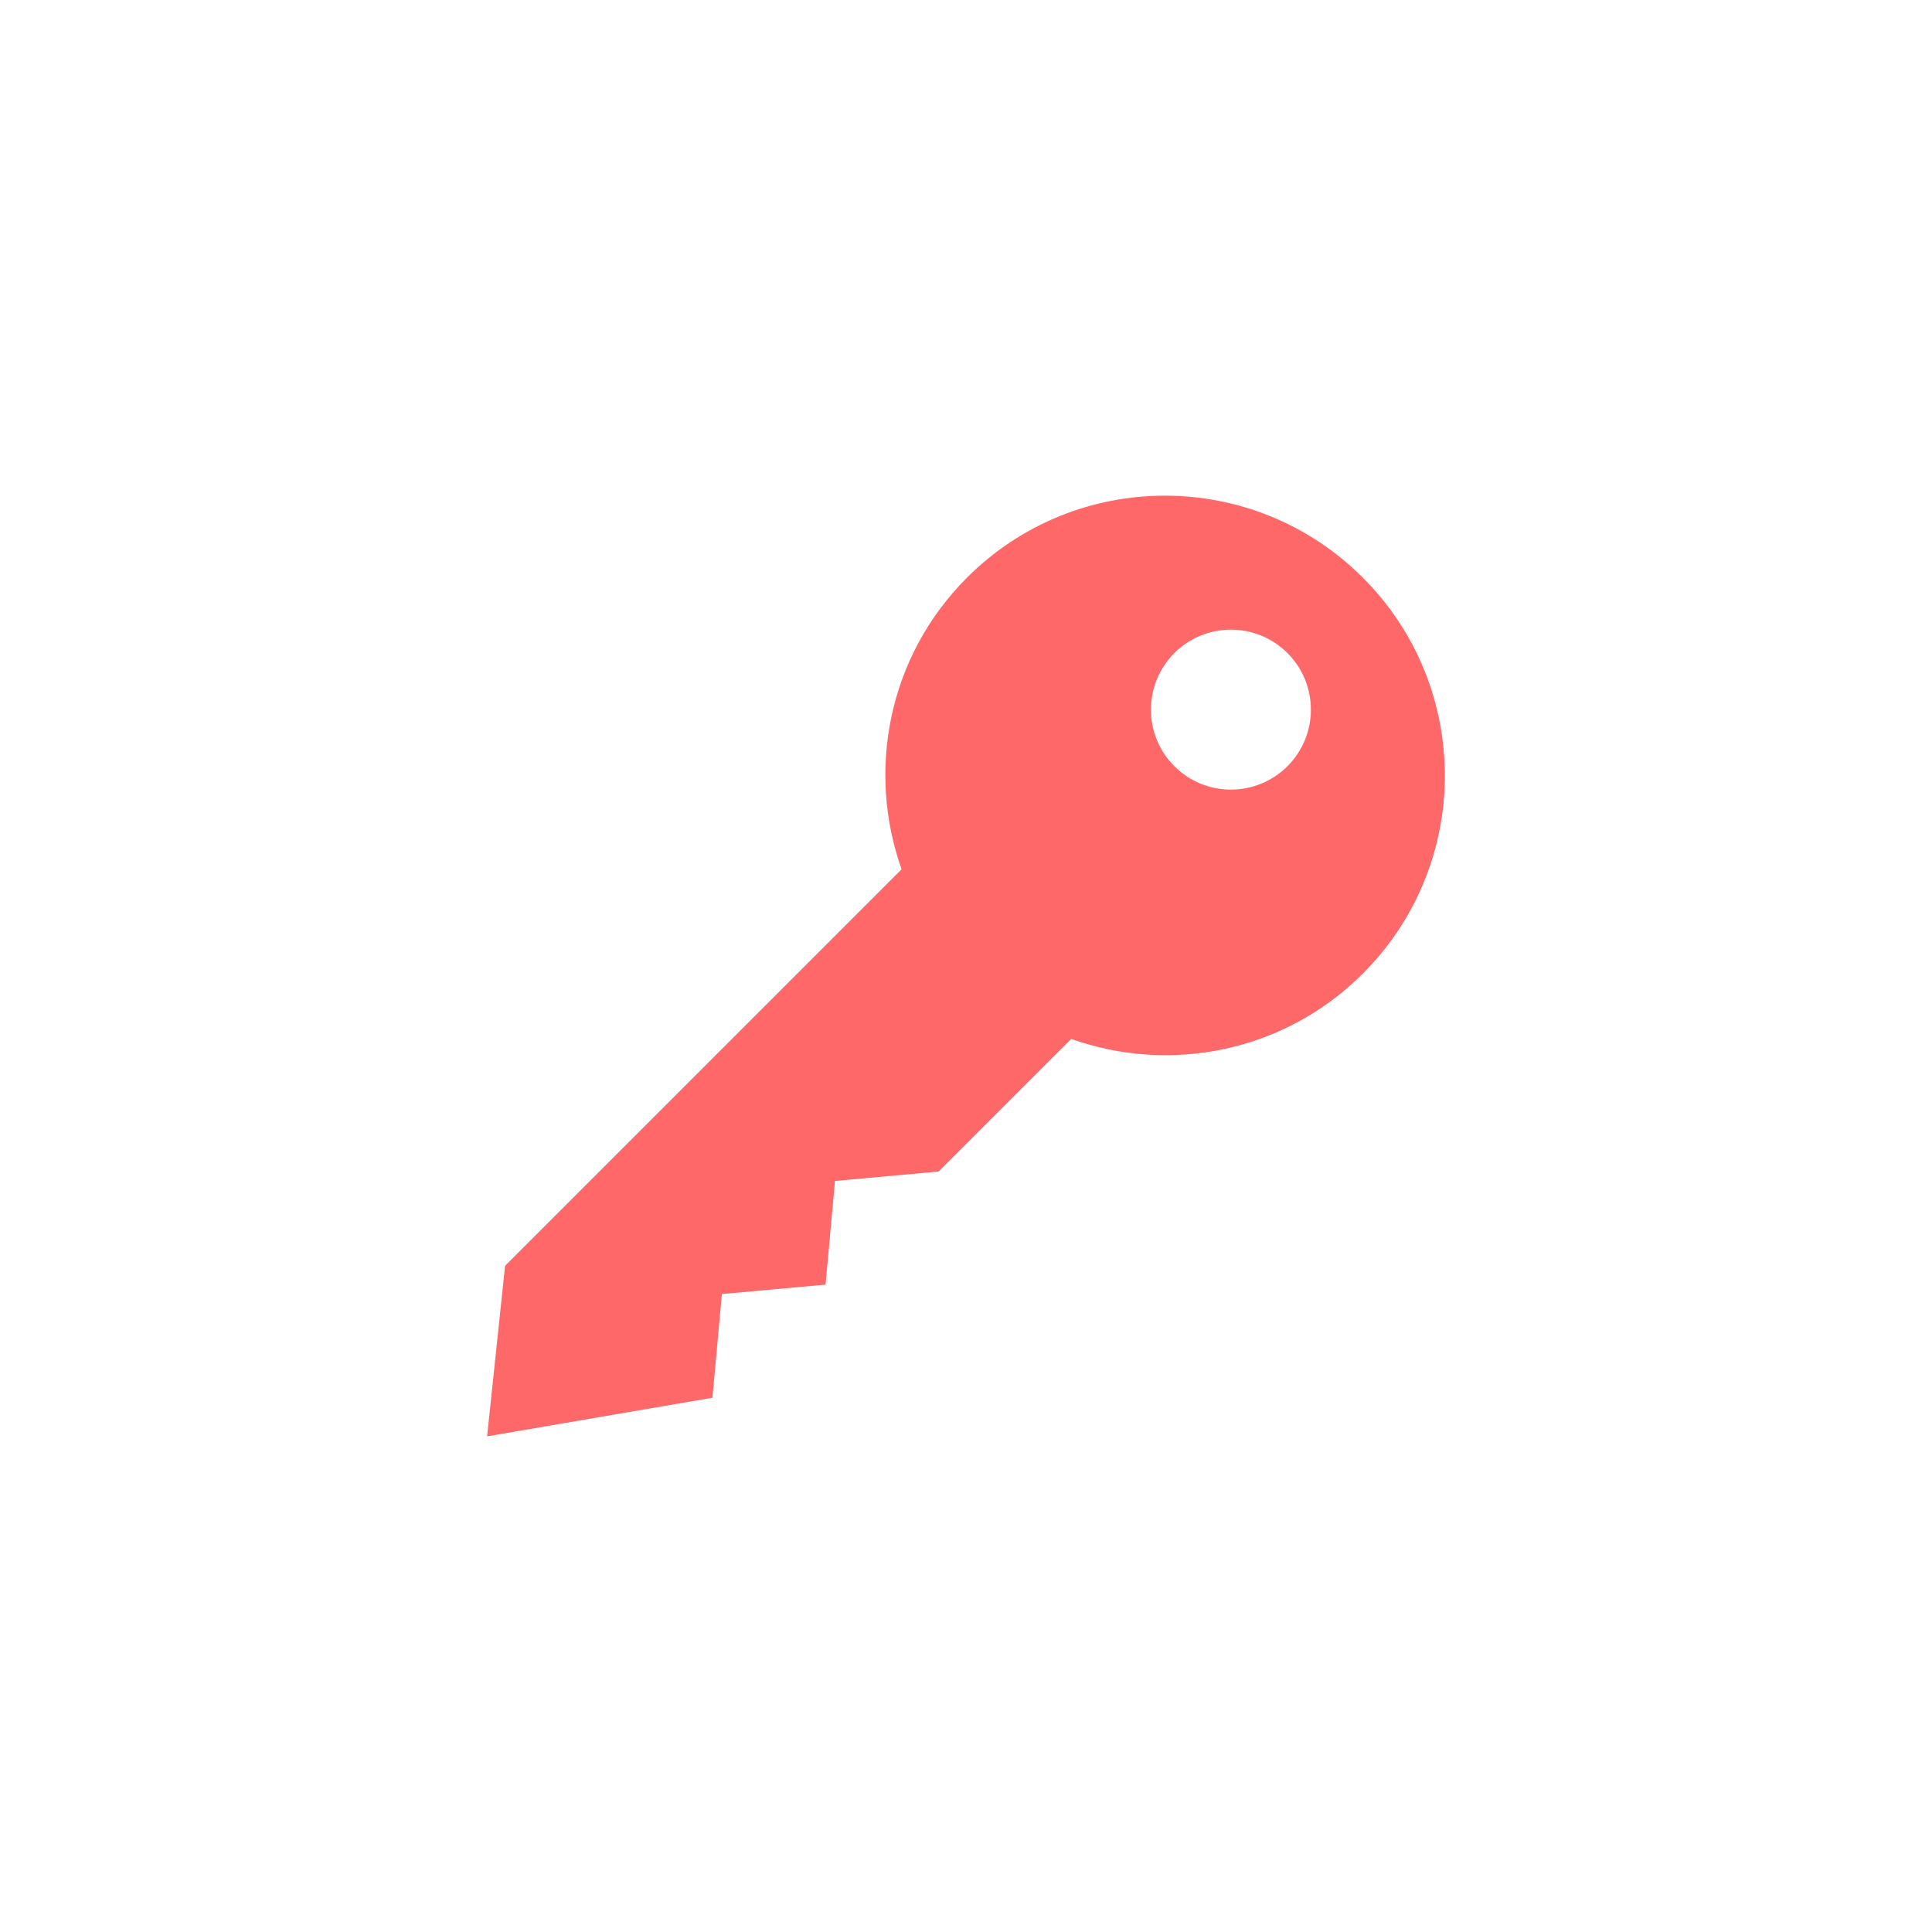 <svg xmlns="http://www.w3.org/2000/svg" xmlns:xlink="http://www.w3.org/1999/xlink" width="100" height="100" viewBox="0 0 100 100"><g><g transform="translate(50 50) scale(0.69 0.69) rotate(0) translate(-50 -50)" style="fill:#FF6868"><svg fill="#FF6868" xmlns:dc="http://purl.org/dc/elements/1.1/" xmlns:cc="http://creativecommons.org/ns#" xmlns:rdf="http://www.w3.org/1999/02/22-rdf-syntax-ns#" xmlns:svg="http://www.w3.org/2000/svg" xmlns="http://www.w3.org/2000/svg" xmlns:sodipodi="http://sodipodi.sourceforge.net/DTD/sodipodi-0.dtd" xmlns:inkscape="http://www.inkscape.org/namespaces/inkscape" version="1.1" x="0px" y="0px" viewBox="0 0 100 100"><g transform="translate(0,-952.362)"><path style="color:#000000;enable-background:accumulate;" d="m 50.073,973.231 c -5.919,5.919 -7.531,14.48 -4.906,21.876 l -29.743,29.743 -1.348,12.794 16.904,-2.895 0.707,-7.778 7.778,-0.707 0.707,-7.778 7.778,-0.707 9.944,-9.944 c 7.397,2.626 15.957,1.014 21.876,-4.905 8.201,-8.201 8.201,-21.498 -2.2e-5,-29.699 -8.201,-8.201 -21.498,-8.201 -29.698,0 z m 15.556,5.657 c 2.343,-2.343 6.142,-2.343 8.485,3e-5 2.343,2.343 2.343,6.142 10e-7,8.485 -2.343,2.343 -6.142,2.343 -8.485,-2e-5 -2.343,-2.343 -2.343,-6.142 -9e-6,-8.485 z" fill="#FF6868" stroke="none" marker="none" visibility="visible" display="inline" overflow="visible"></path></g></svg></g></g></svg>